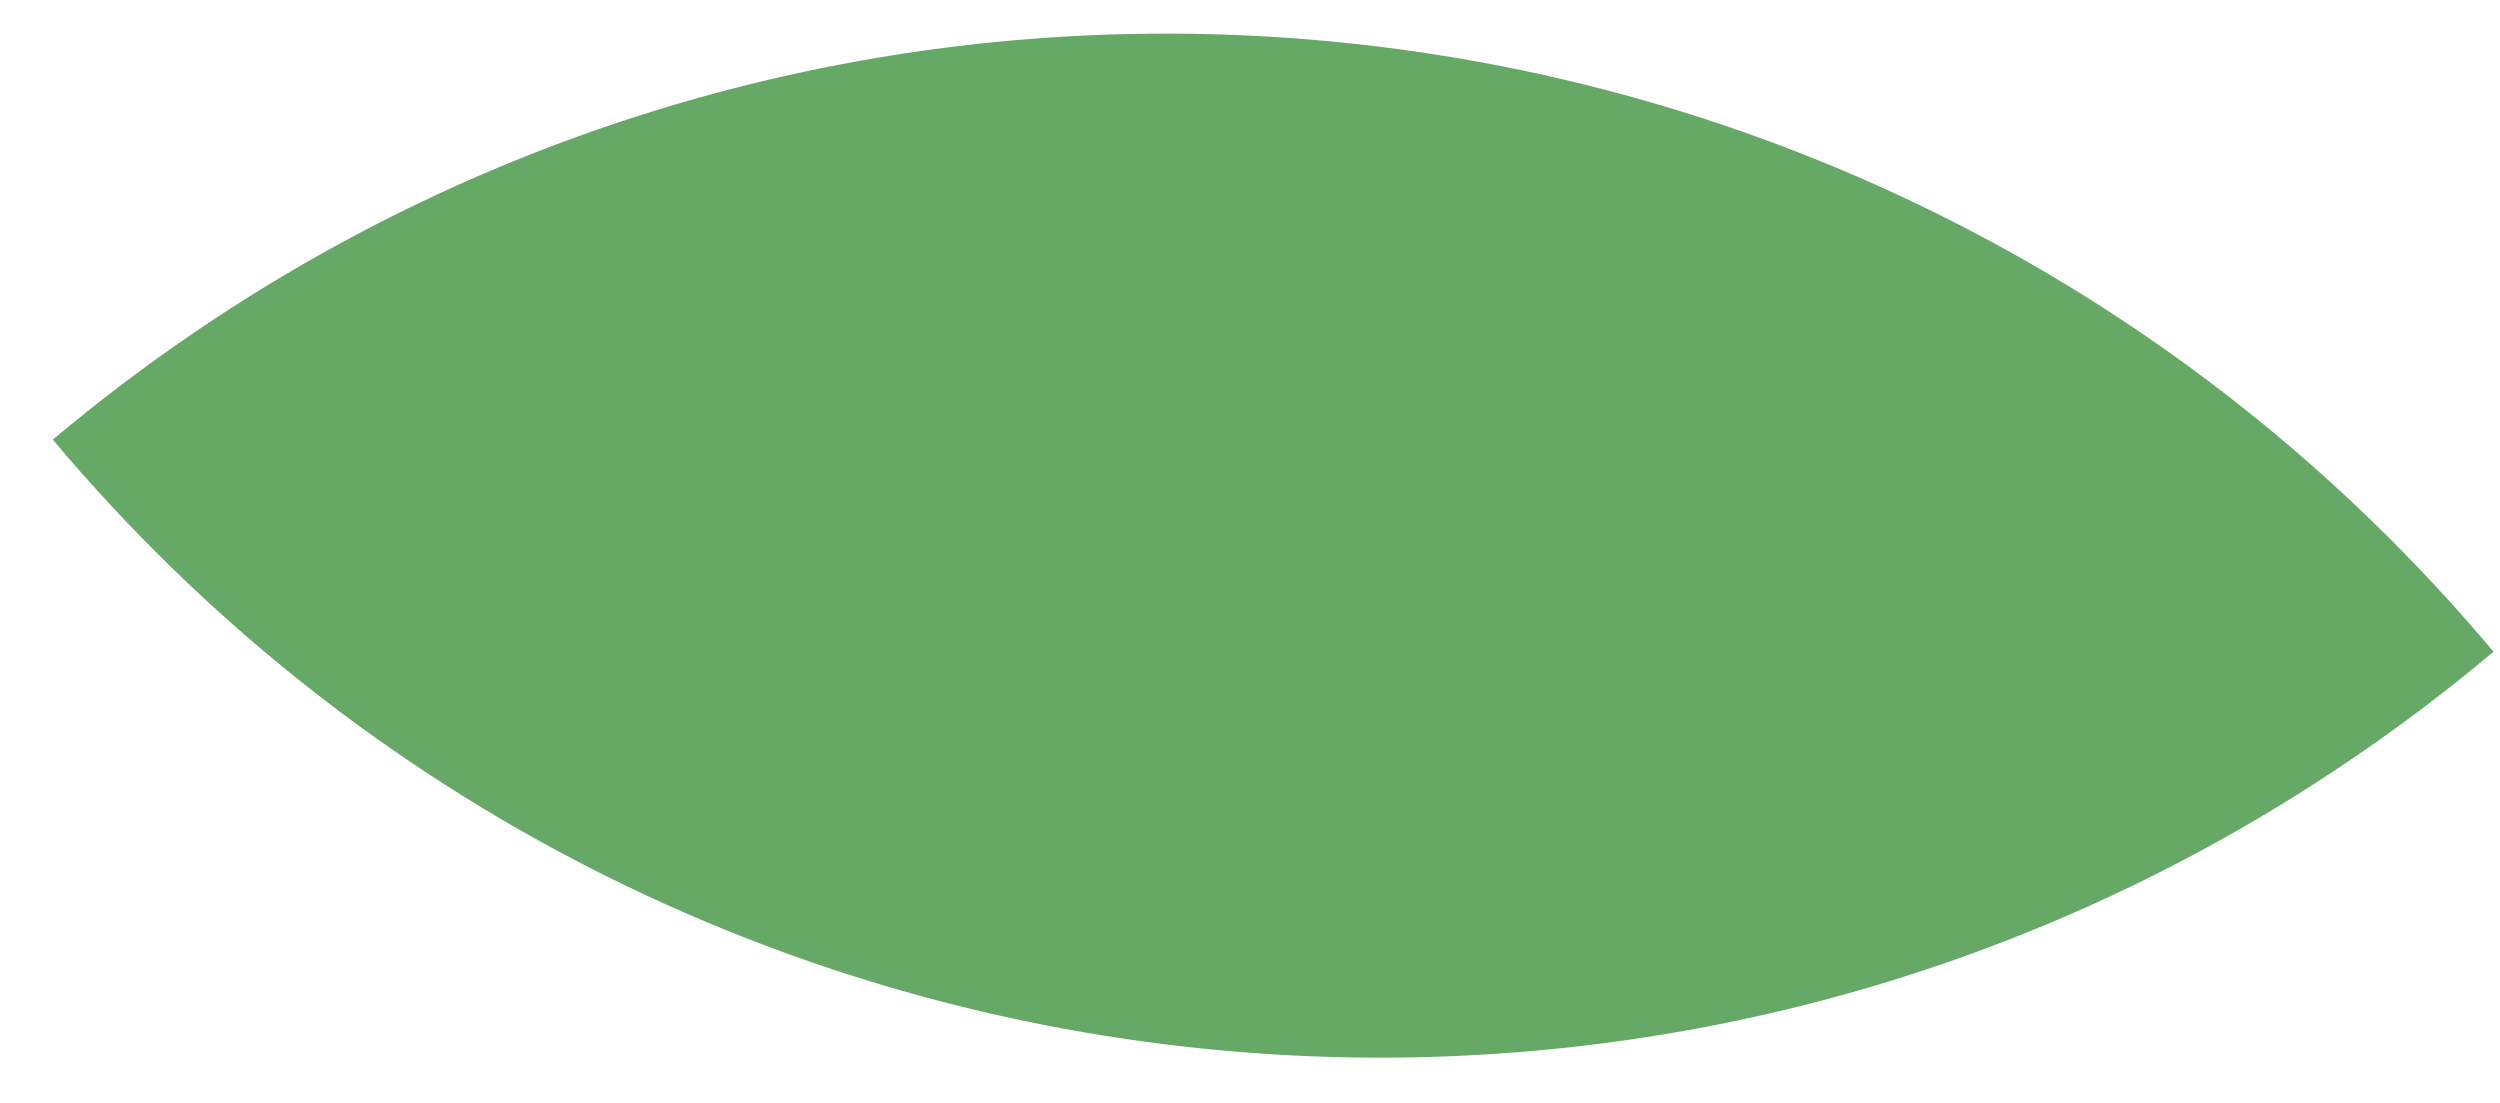<?xml version="1.0" encoding="UTF-8" standalone="no"?><svg width='34' height='15' viewBox='0 0 34 15' fill='none' xmlns='http://www.w3.org/2000/svg'>
<path d='M33.912 8.863C23.949 17.232 9.088 15.941 0.718 5.979C10.681 -2.391 25.542 -1.1 33.912 8.863Z' fill='#66A865'/>
</svg>
